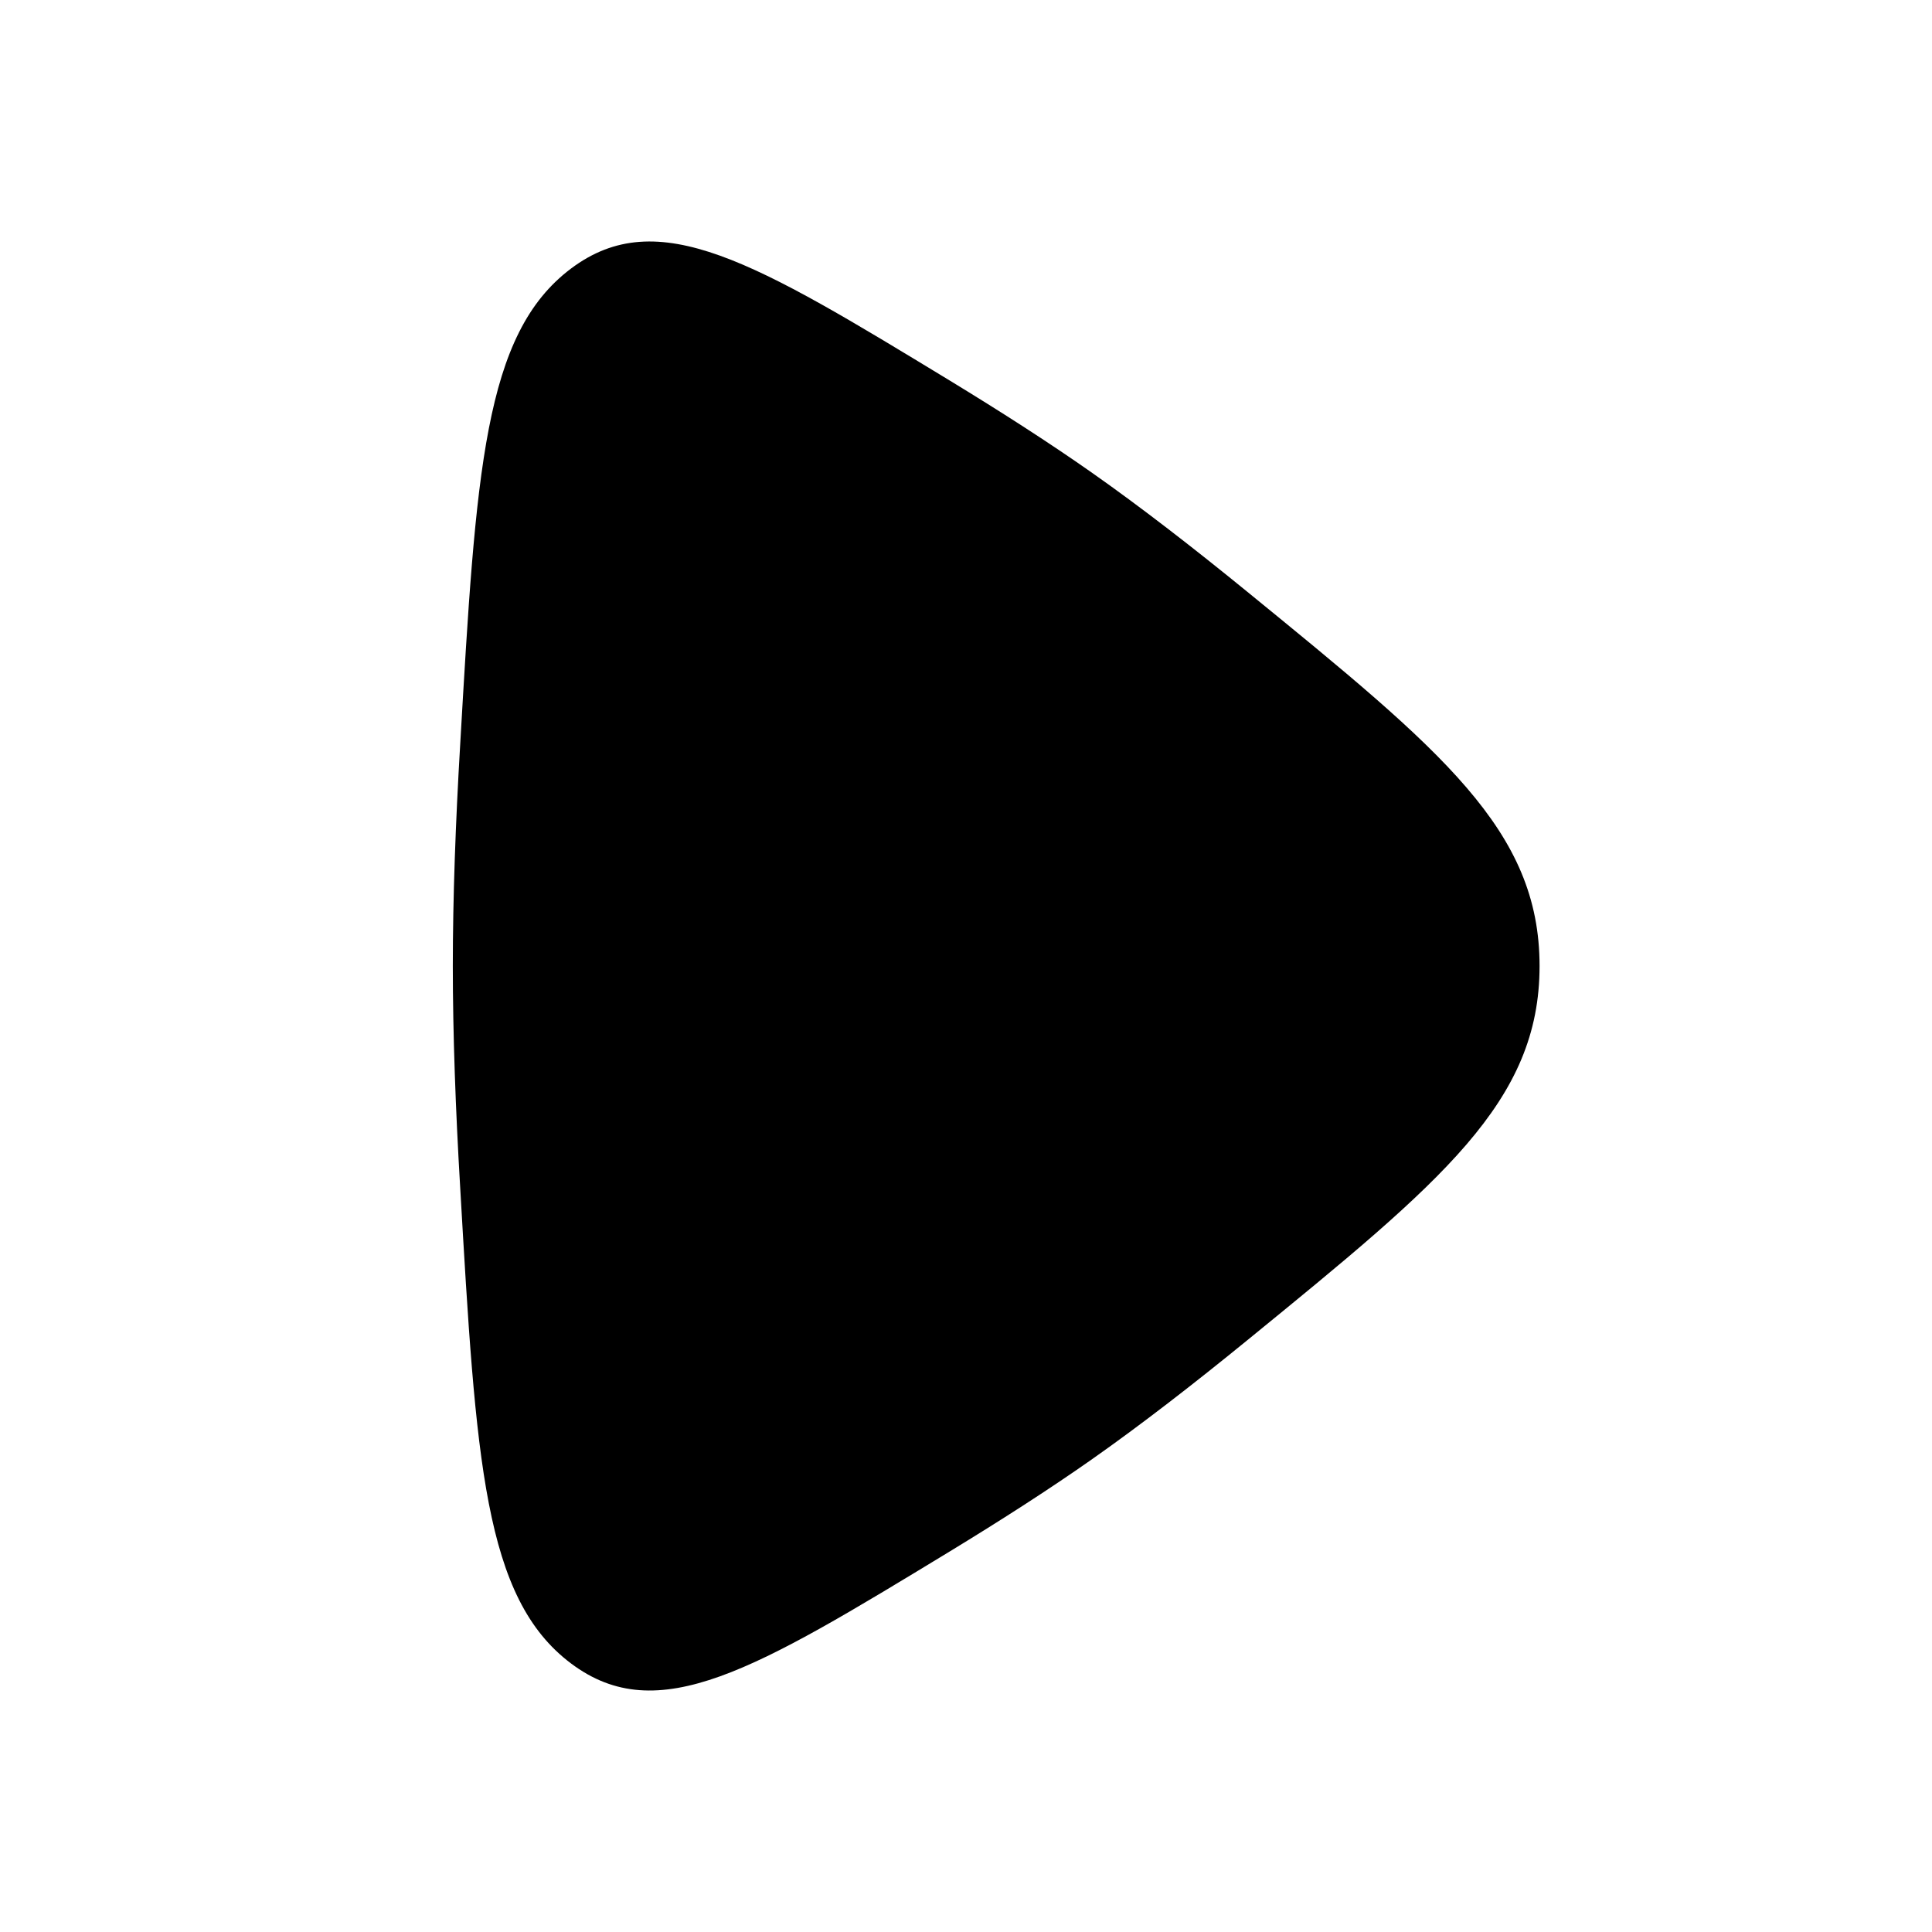 <svg width="16" height="16" viewBox="0 0 16 16" fill="none" xmlns="http://www.w3.org/2000/svg">
    <path
        d="M10.331 4.902C11.944 6.218 12.75 6.875 12.75 8C12.75 9.125 11.944 9.782 10.331 11.098C9.886 11.461 9.445 11.803 9.039 12.088C8.683 12.338 8.28 12.596 7.863 12.85C6.254 13.828 5.45 14.317 4.729 13.776C4.007 13.234 3.942 12.101 3.811 9.833C3.773 9.192 3.75 8.563 3.75 8C3.75 7.437 3.773 6.808 3.811 6.167C3.942 3.9 4.007 2.766 4.729 2.224C5.45 1.683 6.254 2.172 7.863 3.15C8.28 3.404 8.683 3.662 9.039 3.912C9.445 4.197 9.886 4.539 10.331 4.902Z"
        fill="currentColor" />
</svg>